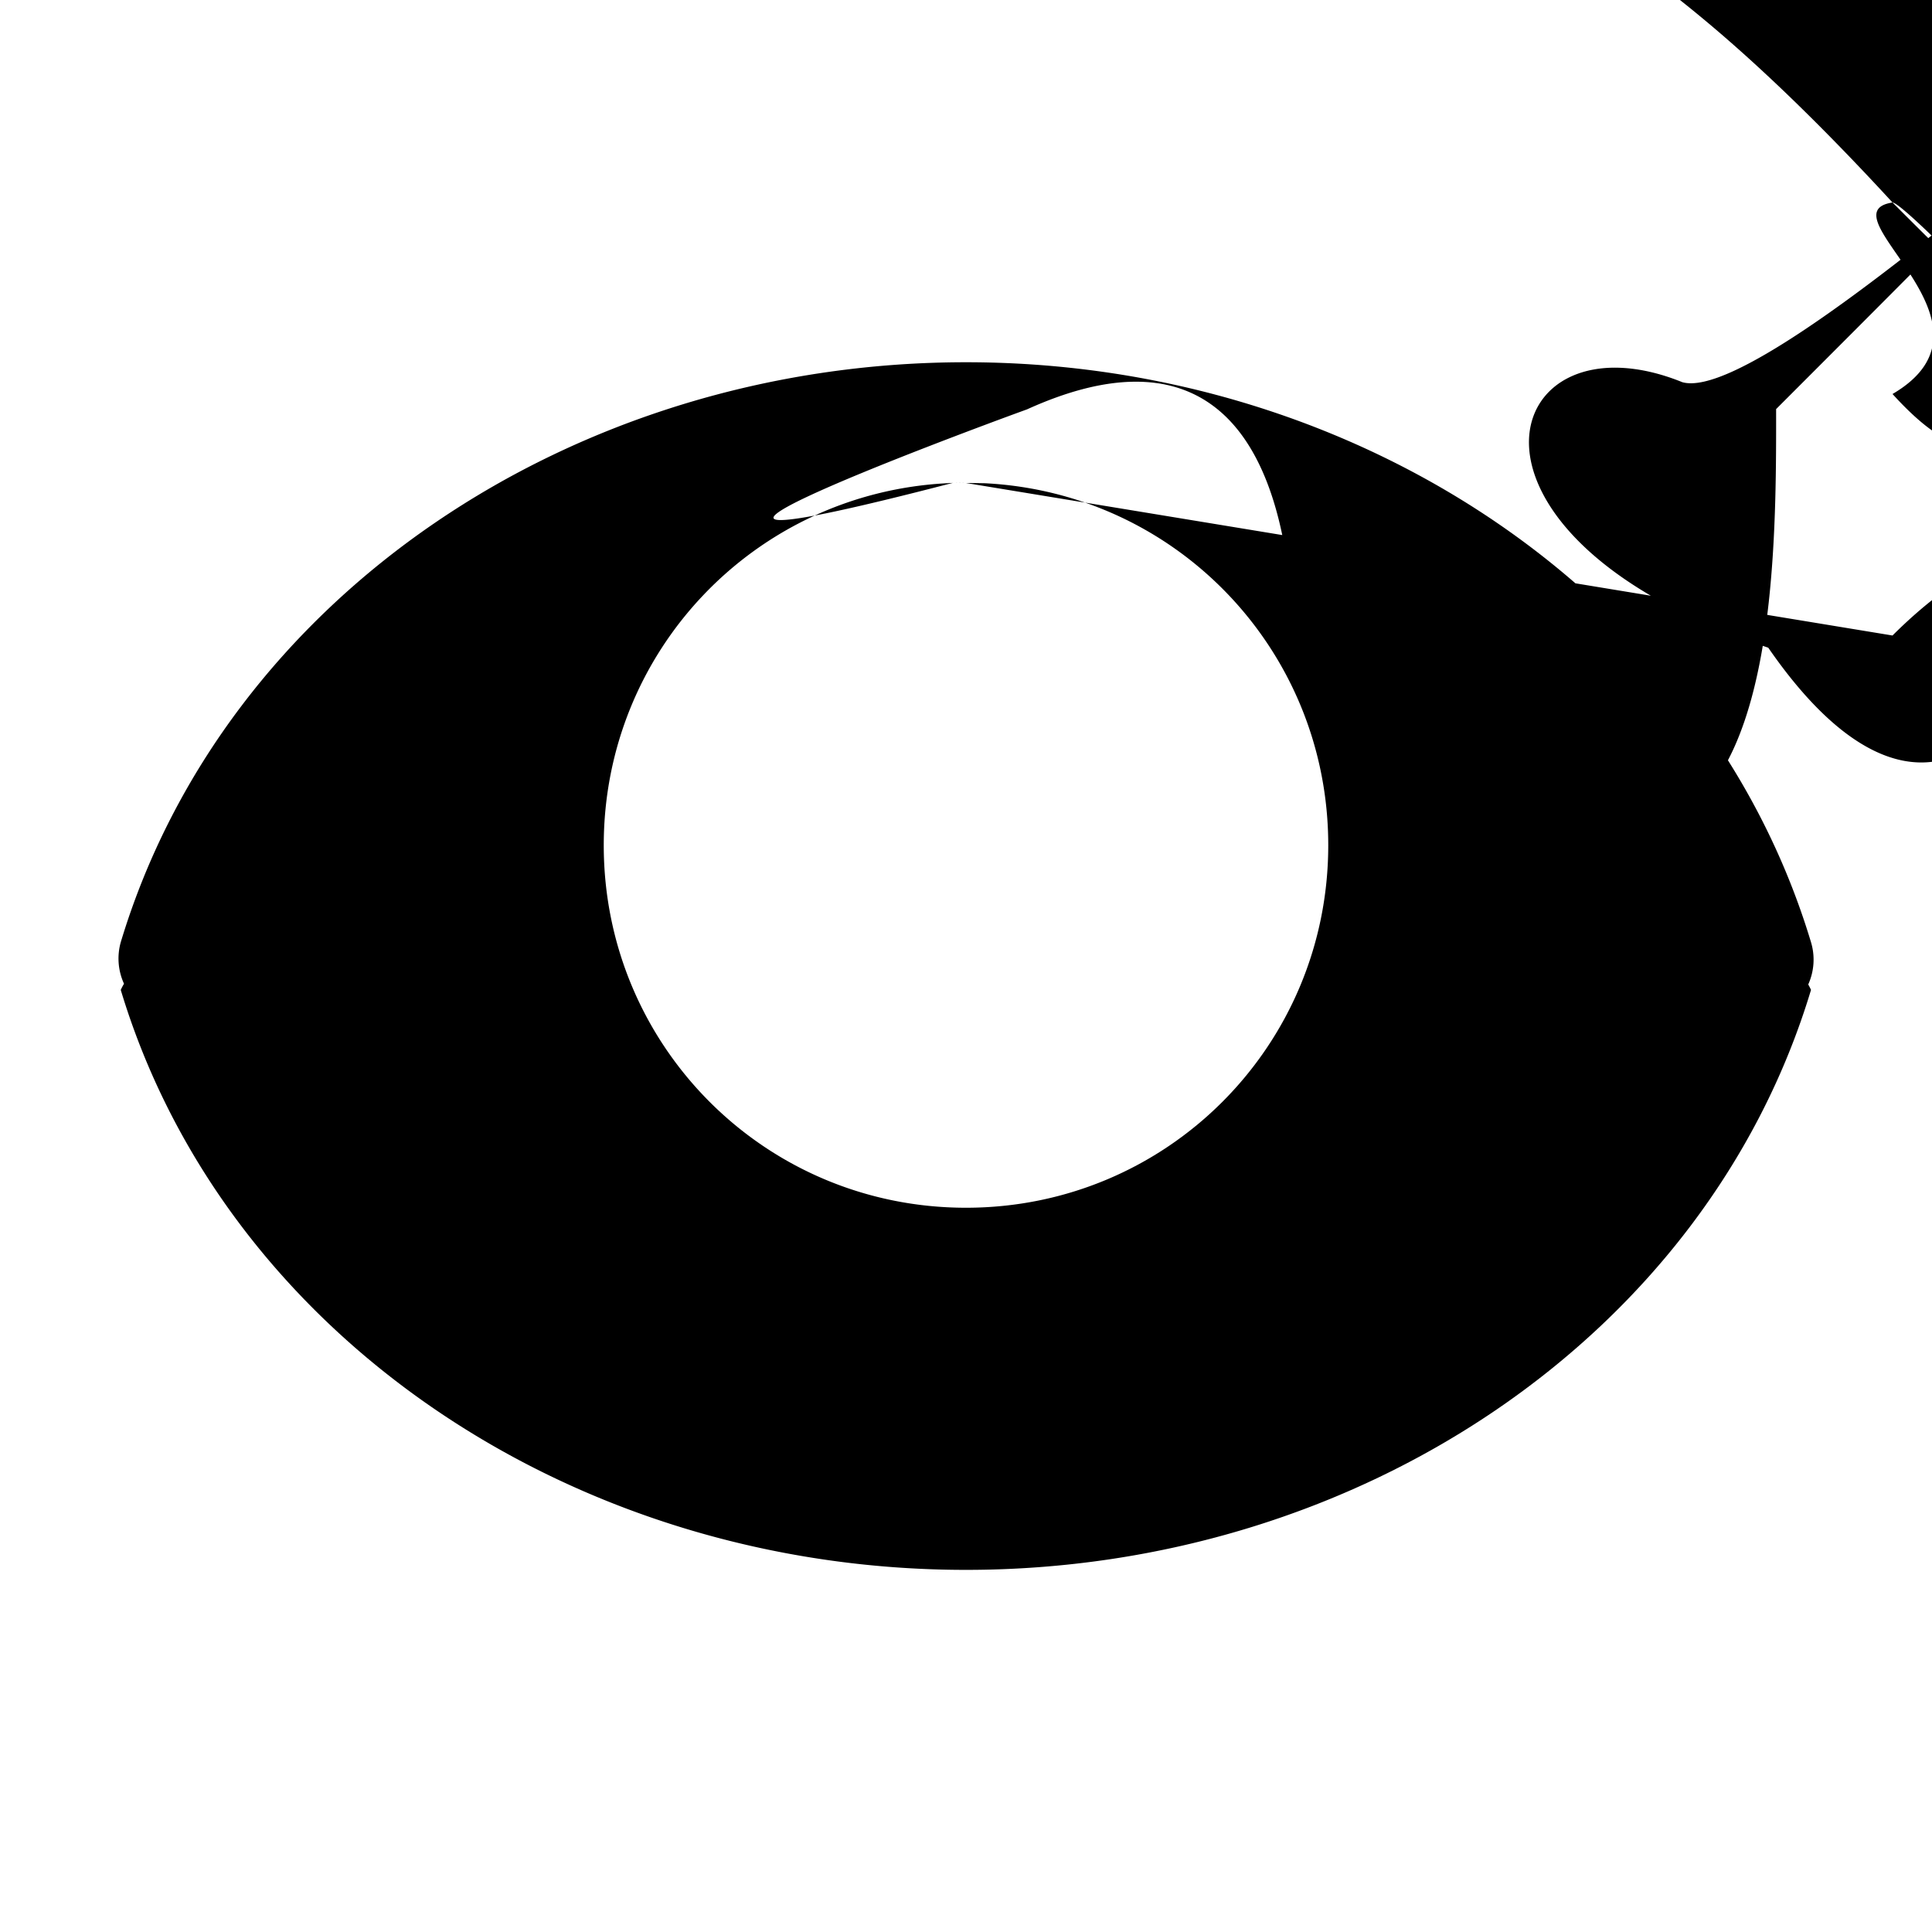 <svg width="16" height="16" version="1.1" viewBox="0 0 16 16" xmlns="http://www.w3.org/2000/svg">
    <path d="m8 3c-3.254 0-6.138 1.943-7 4.803a.5.5 0 00.027.344.5.5 0 00-.027.051c.862 2.86 3.746 4.803 7 4.803s6.136-1.943 6.998-4.803a.5.5 0 00-.023-.045.5.5 0 00.023-.35c-.862-2.86-3.744-4.803-6.998-4.803zm0 1c.052 0 .104.001.156.002 1.59.08 2.844 1.387 2.844 2.998 0 1.663-1.337 3.002-3 3.002s-3-1.339-3-3.002c0-1.609 1.252-2.915 2.84-2.998.002-4.4e-5.004 4.25e-5.006 0 .051-.003.102-.002.154-.002zm-3.391.881c-.386.615-.609 1.342-.609 2.119 0 2.203 1.797 4.002 4 4.002s4-1.799 4-4.002c0-.777-.223-1.504-.609-2.119 1.25.712 2.199 1.81 2.621 3.119-.754 2.338-3.192 4-6.012 4-2.82 0-5.258-1.661-6.012-4 .422-1.309 1.372-2.407 2.621-3.119zm3.391.119a2 2 0 00-.586.09 1 1 0 01.586.91 1 1 0 01-1 1 1 1 0 01-.91-.586 2 2 0 00-.09.586 2 2 0 002 2 2 2 0 002-2 2 2 0 00-2-2z"/>
</svg>
